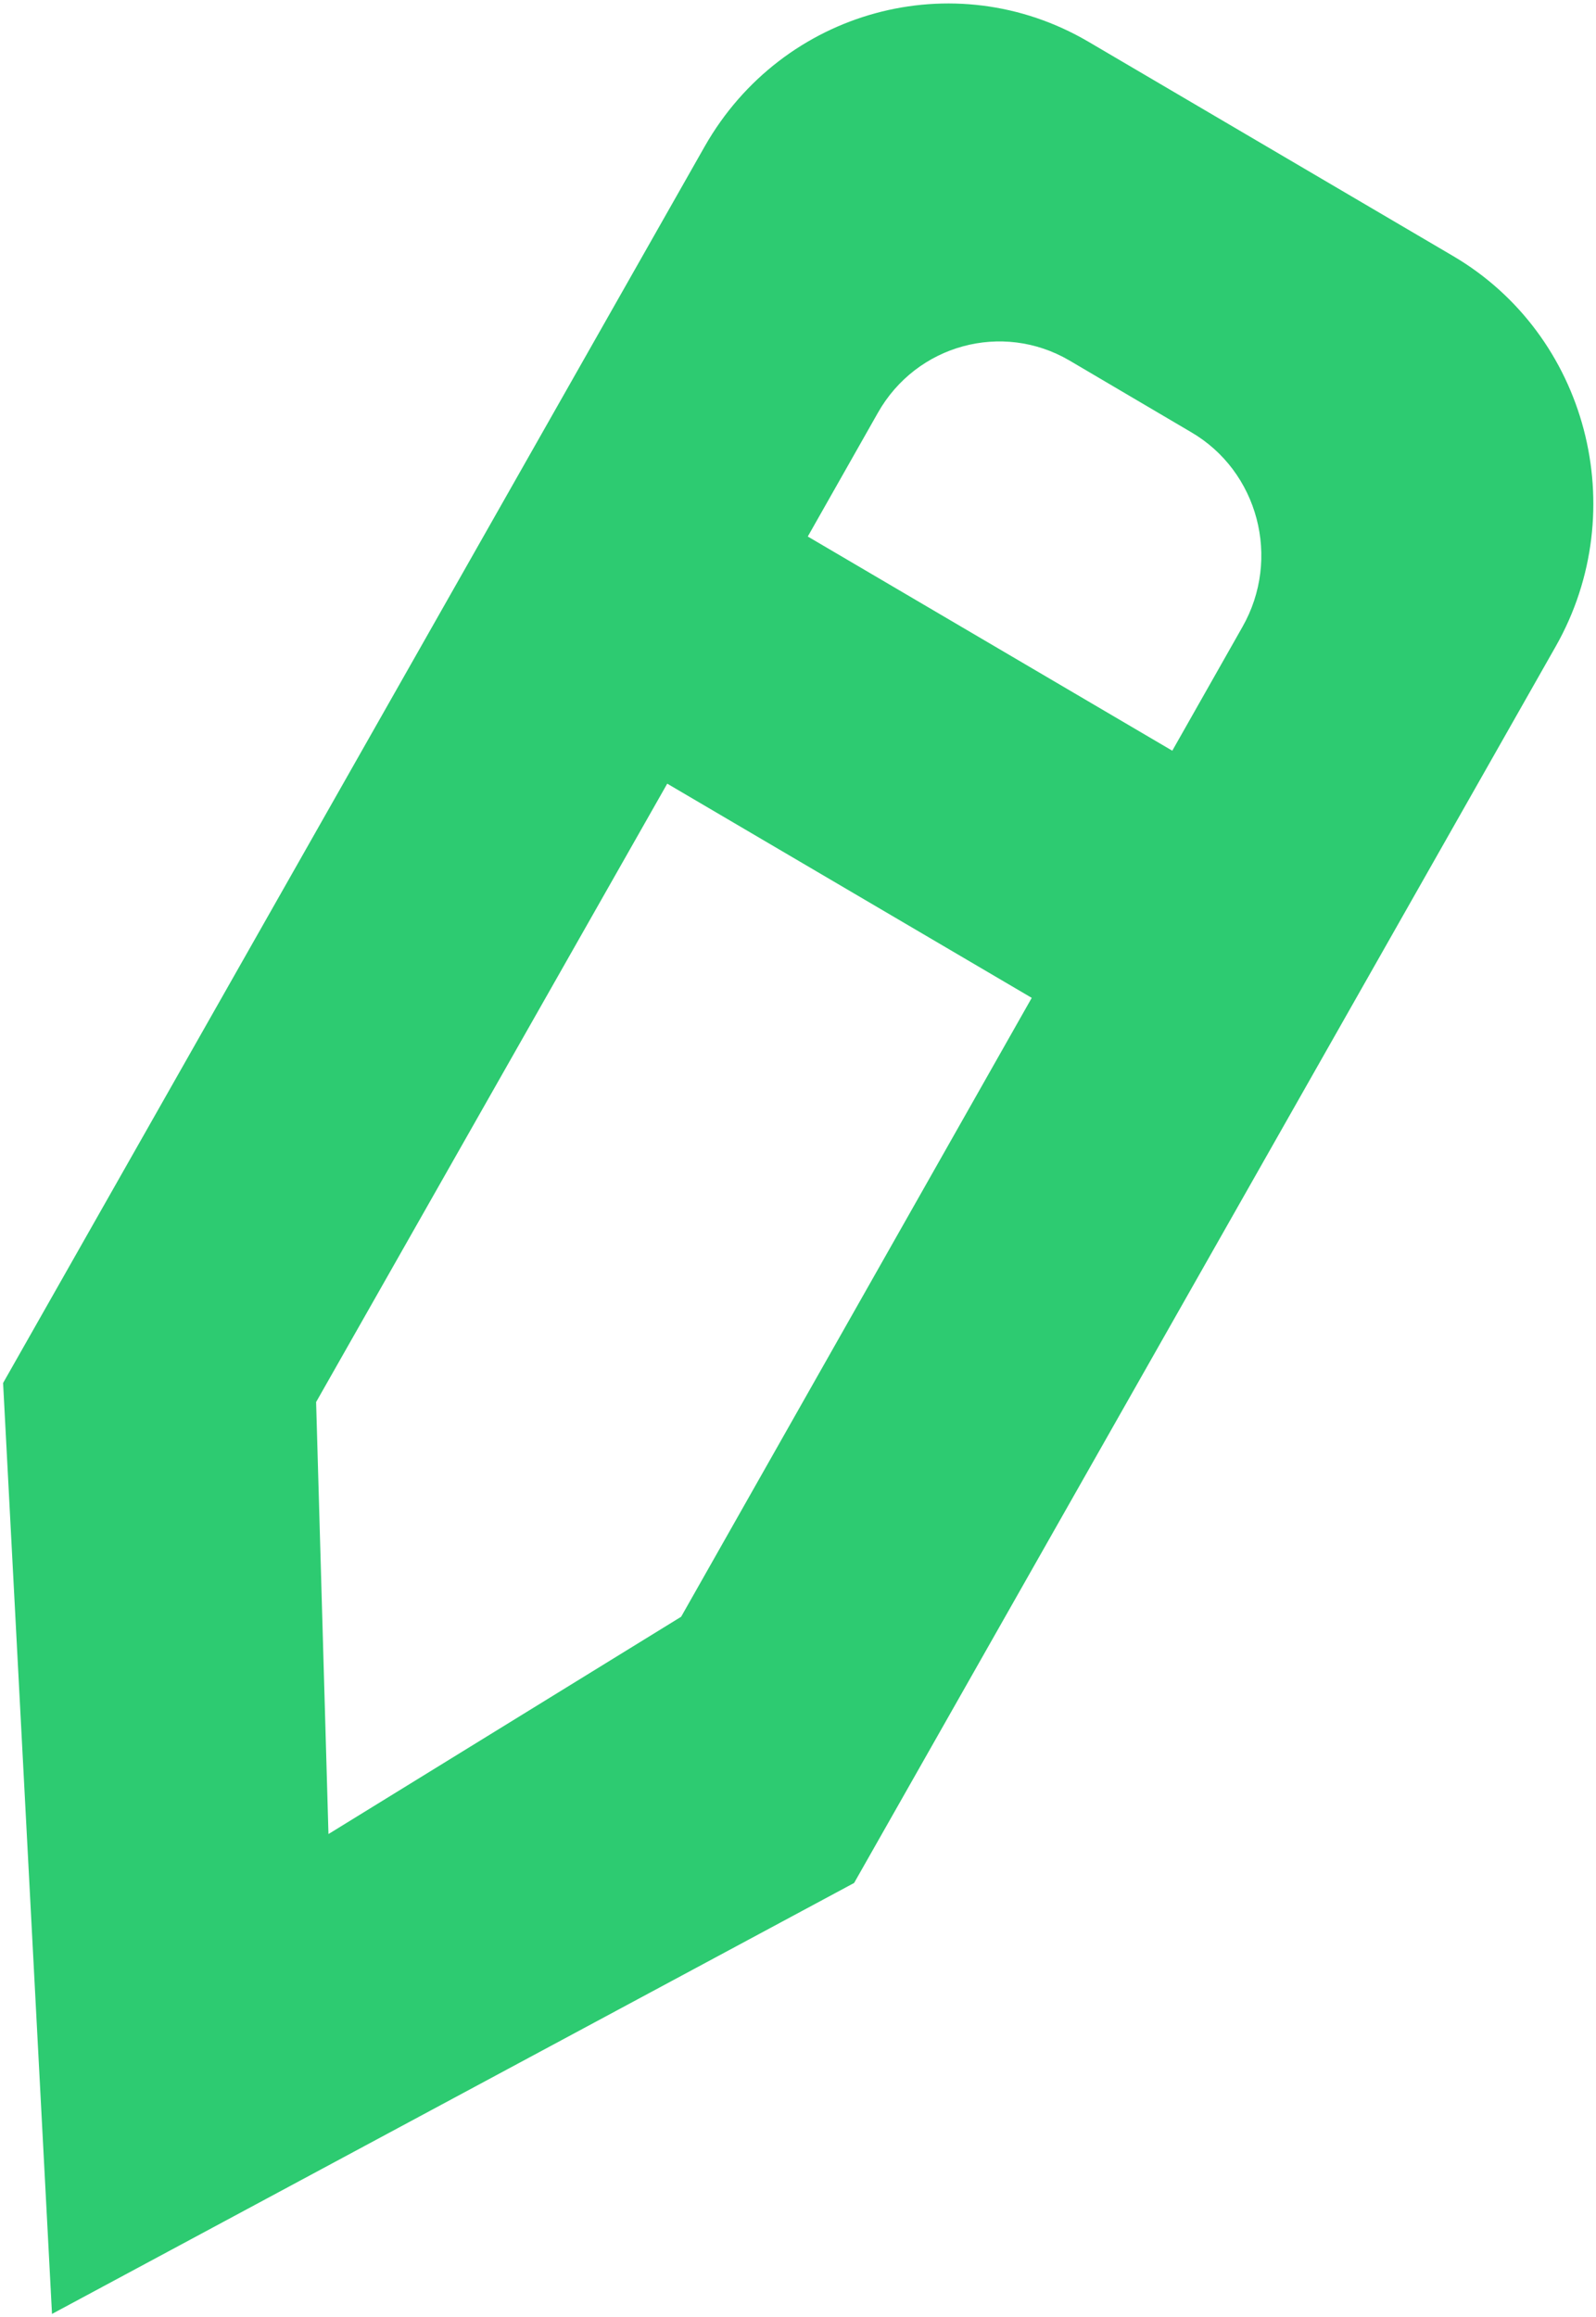 <?xml version="1.0" encoding="utf-8"?>
<svg xmlns="http://www.w3.org/2000/svg"
	xmlns:xlink="http://www.w3.org/1999/xlink"
	width="31px" height="45px" viewBox="0 0 31 45">
<path fillRule="evenodd" d="M 30.22 12.55C 30.22 12.55 16.59 36.57 16.59 36.57 16.59 36.57 1.01 44.94 1.01 44.94 1.01 44.94 0.06 26.86 0.06 26.86 0.06 26.86 13.69 2.84 13.69 2.84 15.2 0.19 18.53-0.72 21.14 0.81 21.14 0.81 28.22 4.97 28.22 4.97 30.83 6.5 31.72 9.9 30.22 12.55ZM 6.38 35.62C 6.38 35.62 13.23 31.4 13.23 31.4 13.23 31.4 20.04 19.38 20.04 19.38 20.04 19.38 12.96 15.22 12.96 15.22 12.96 15.22 6.14 27.23 6.14 27.23 6.14 27.23 6.38 35.62 6.38 35.62ZM 23.13 8.39C 23.13 8.39 20.77 7 20.77 7 19.47 6.24 17.8 6.69 17.05 8.02 17.05 8.02 15.69 10.42 15.69 10.42 15.69 10.42 22.77 14.58 22.77 14.58 22.77 14.58 24.13 12.18 24.13 12.18 24.89 10.85 24.44 9.15 23.13 8.39Z" fill="rgb(45,203,113)"/></svg>